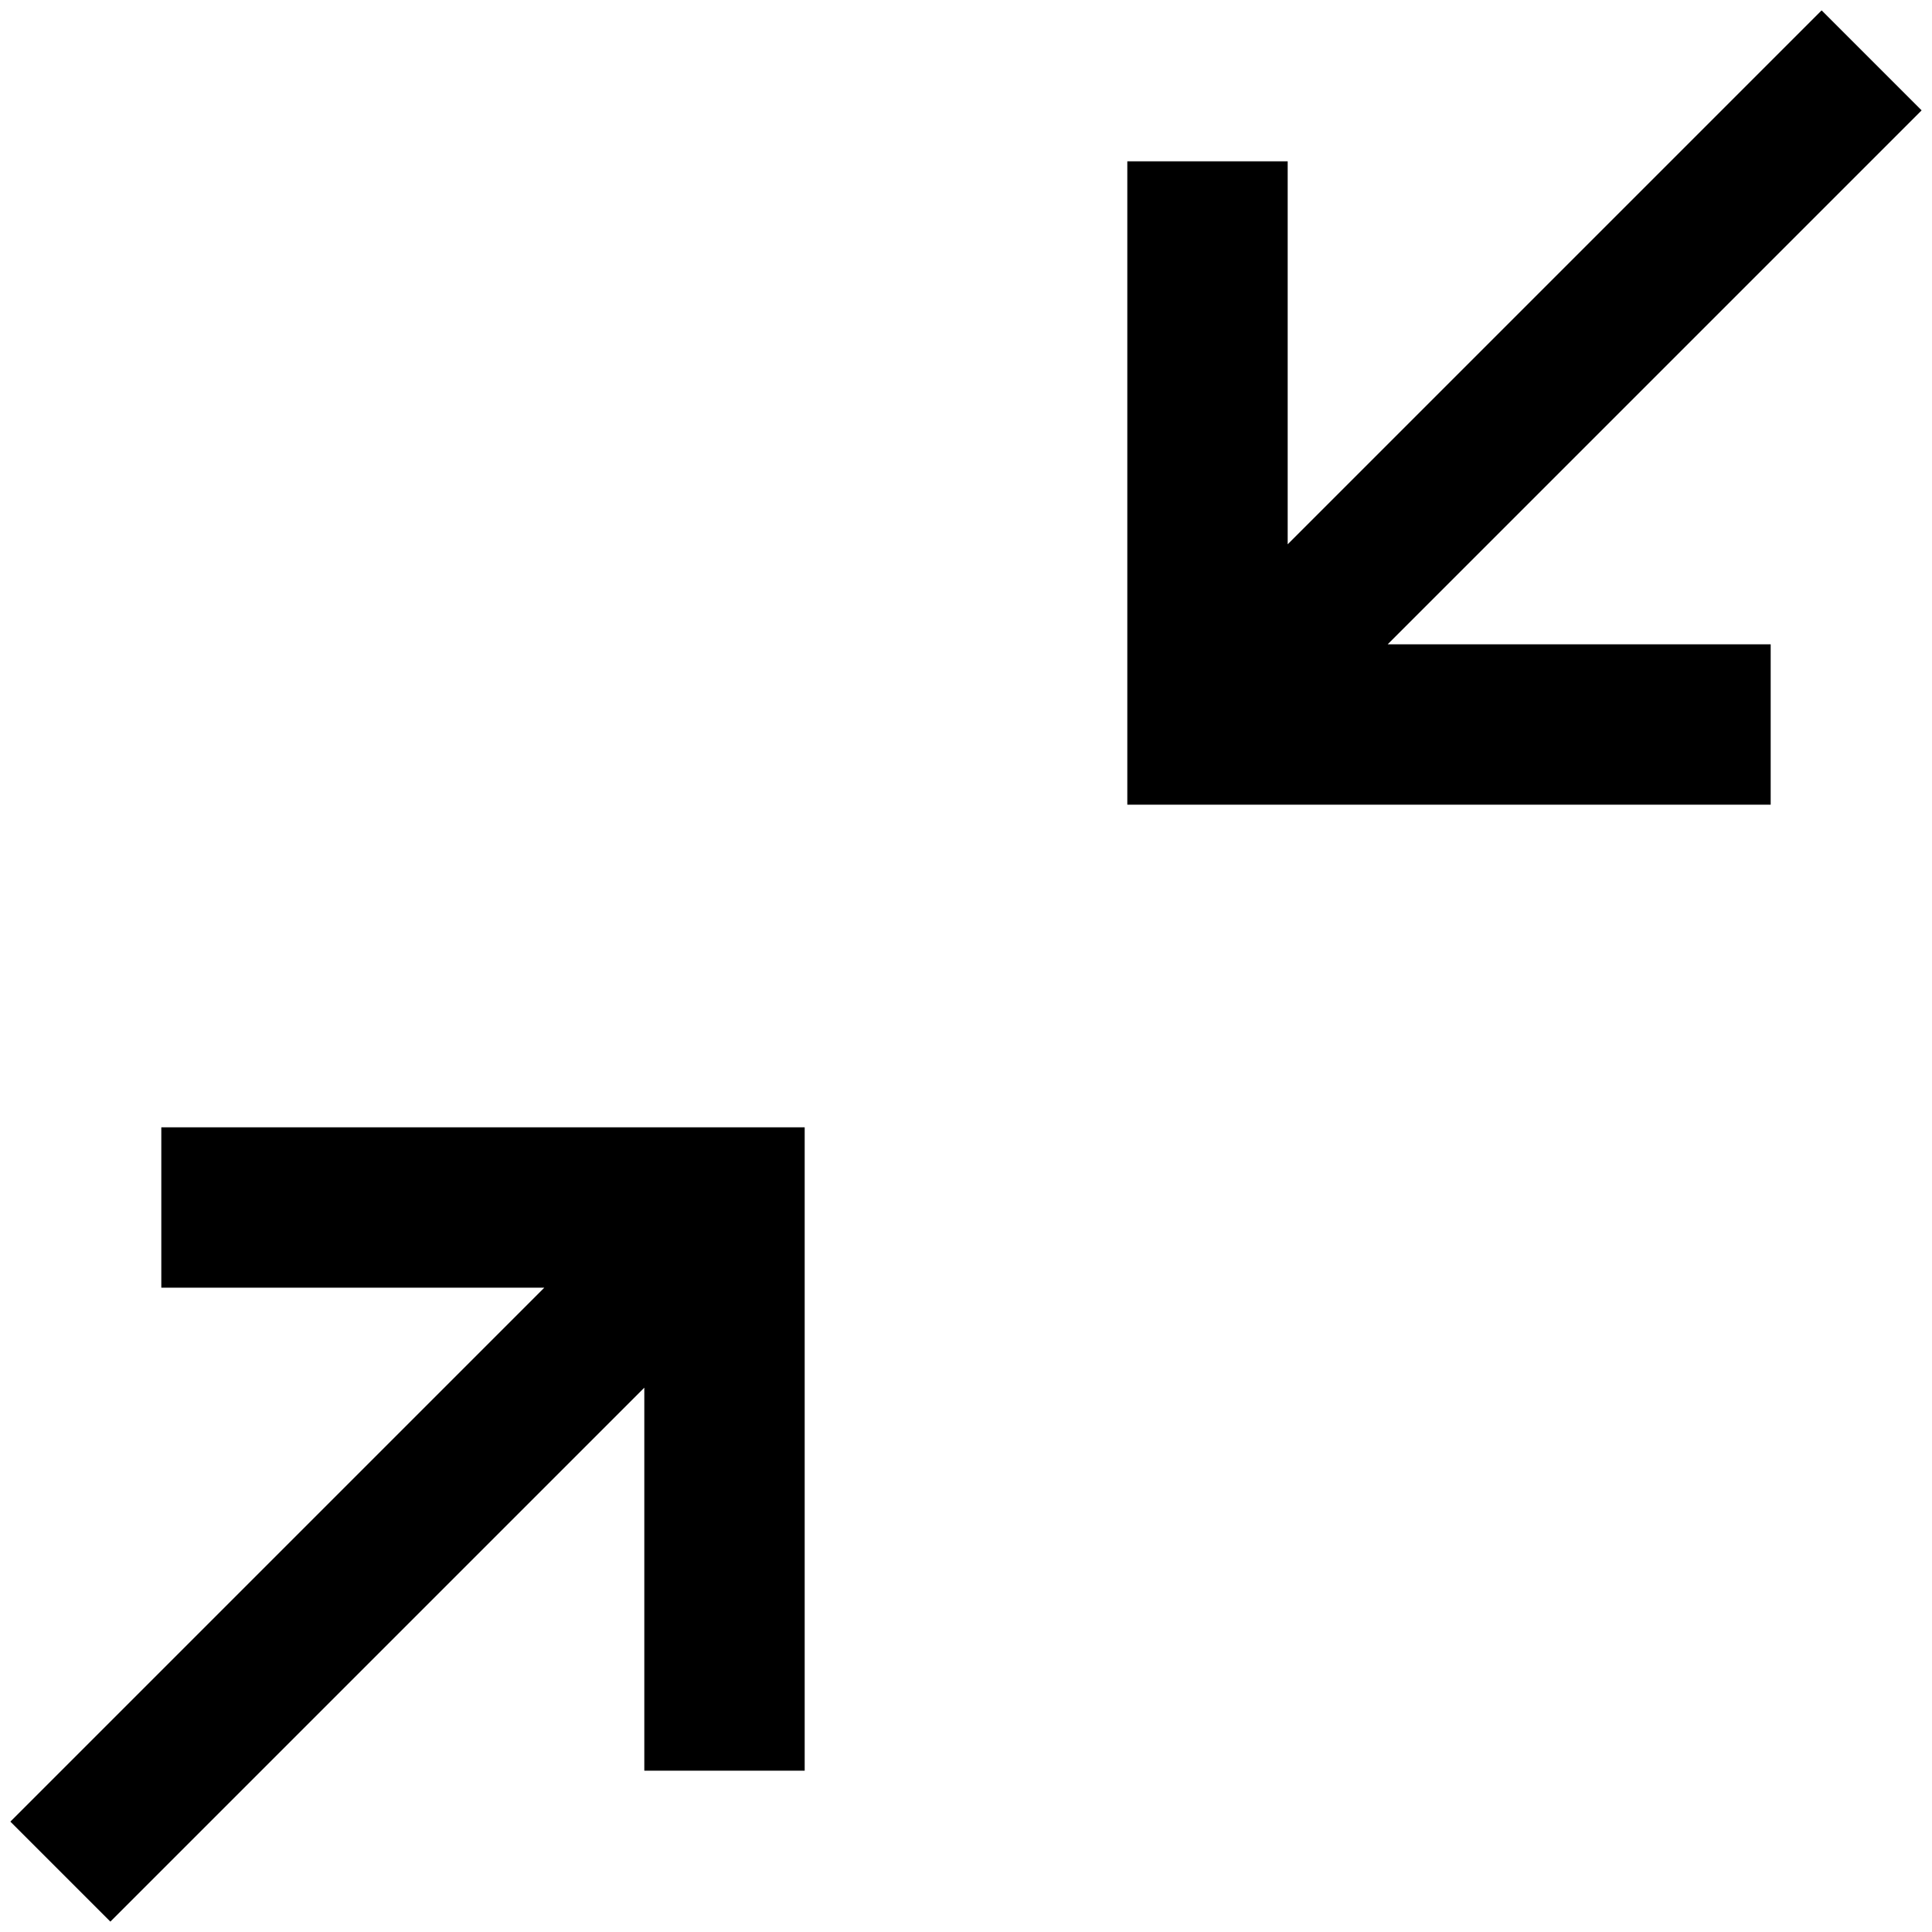 <svg width="1792" height="1792" viewBox="0 0 1792 1792" xmlns="http://www.w3.org/2000/svg"><path transform="scale(1.75 1.75) translate(0 0)" d="M85.5 682.5v-85h341v341h-85v-203l-283 283-53-53 283-283h-203zm933-624l-283 283h203v85h-341v-341h85v203l283-283z"/></svg>